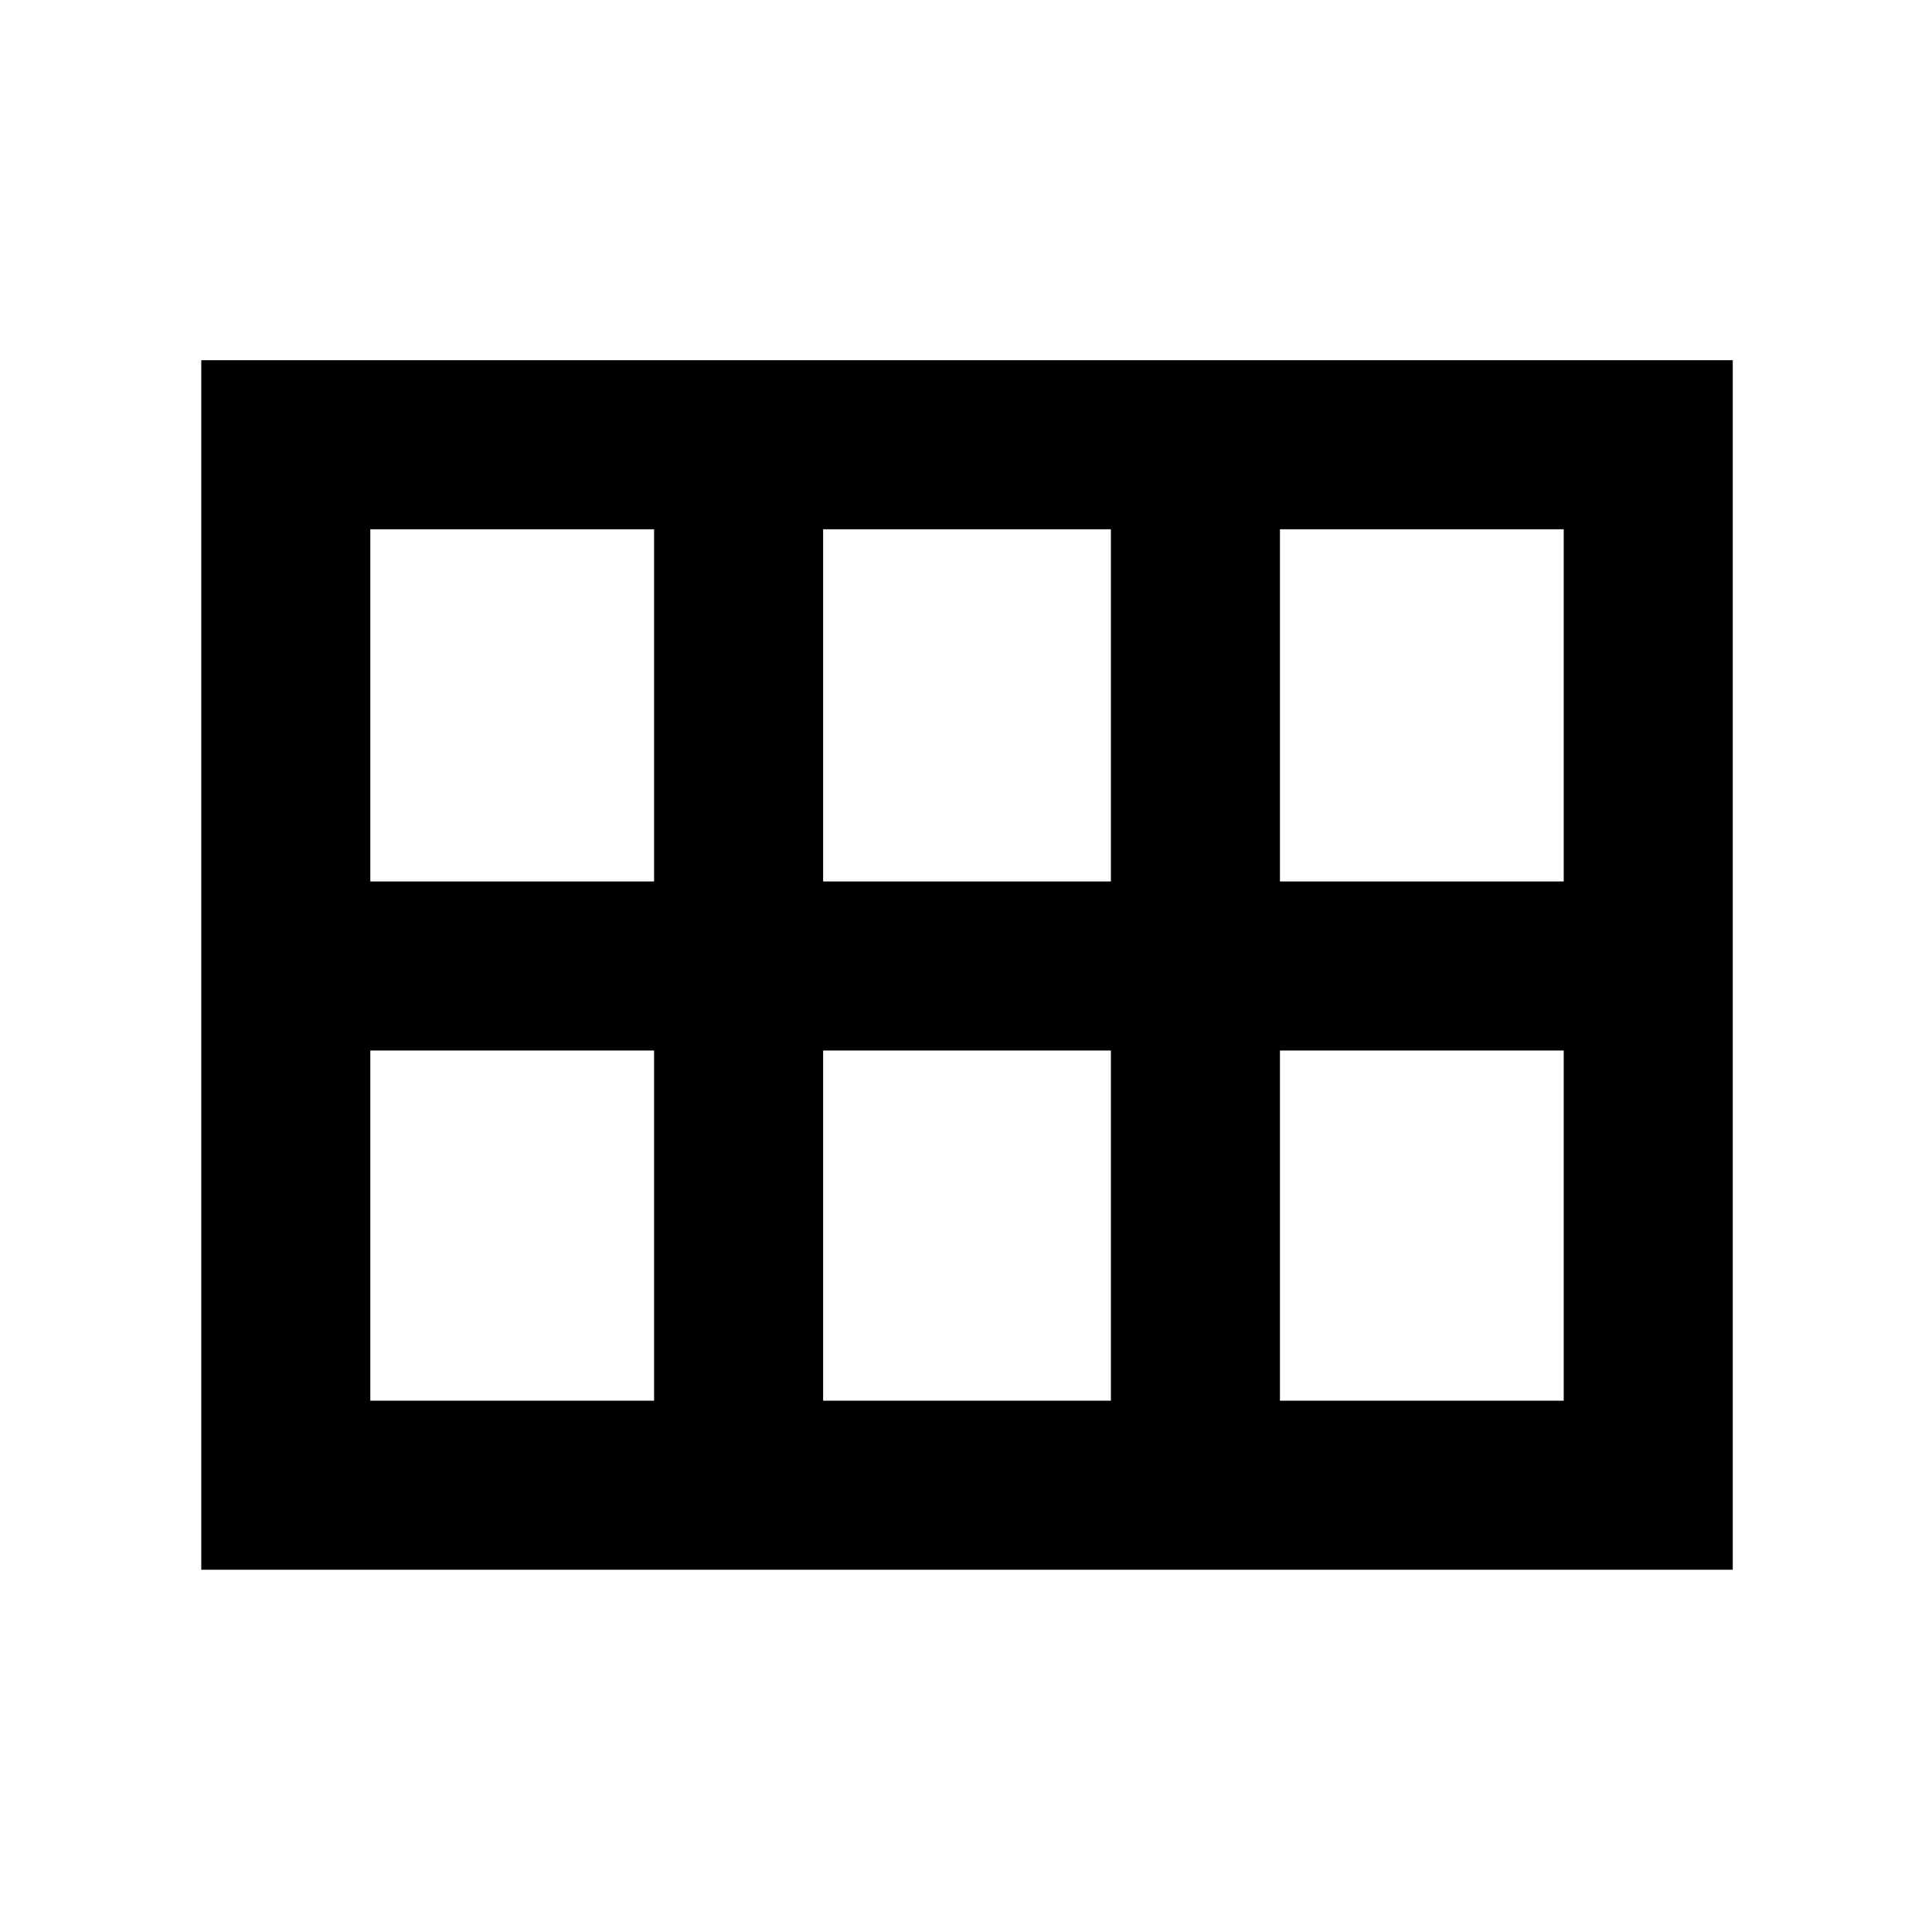<svg xmlns="http://www.w3.org/2000/svg" height="40" width="40"><path d="M4.167 32.5V7.458H35.875V32.5ZM26.5 18.25H32.375V10.958H26.5ZM17.042 18.25H23V10.958H17.042ZM7.667 18.25H13.542V10.958H7.667ZM7.667 29H13.542V21.75H7.667ZM17.042 29H23V21.75H17.042ZM26.5 29H32.375V21.75H26.5Z"/></svg>